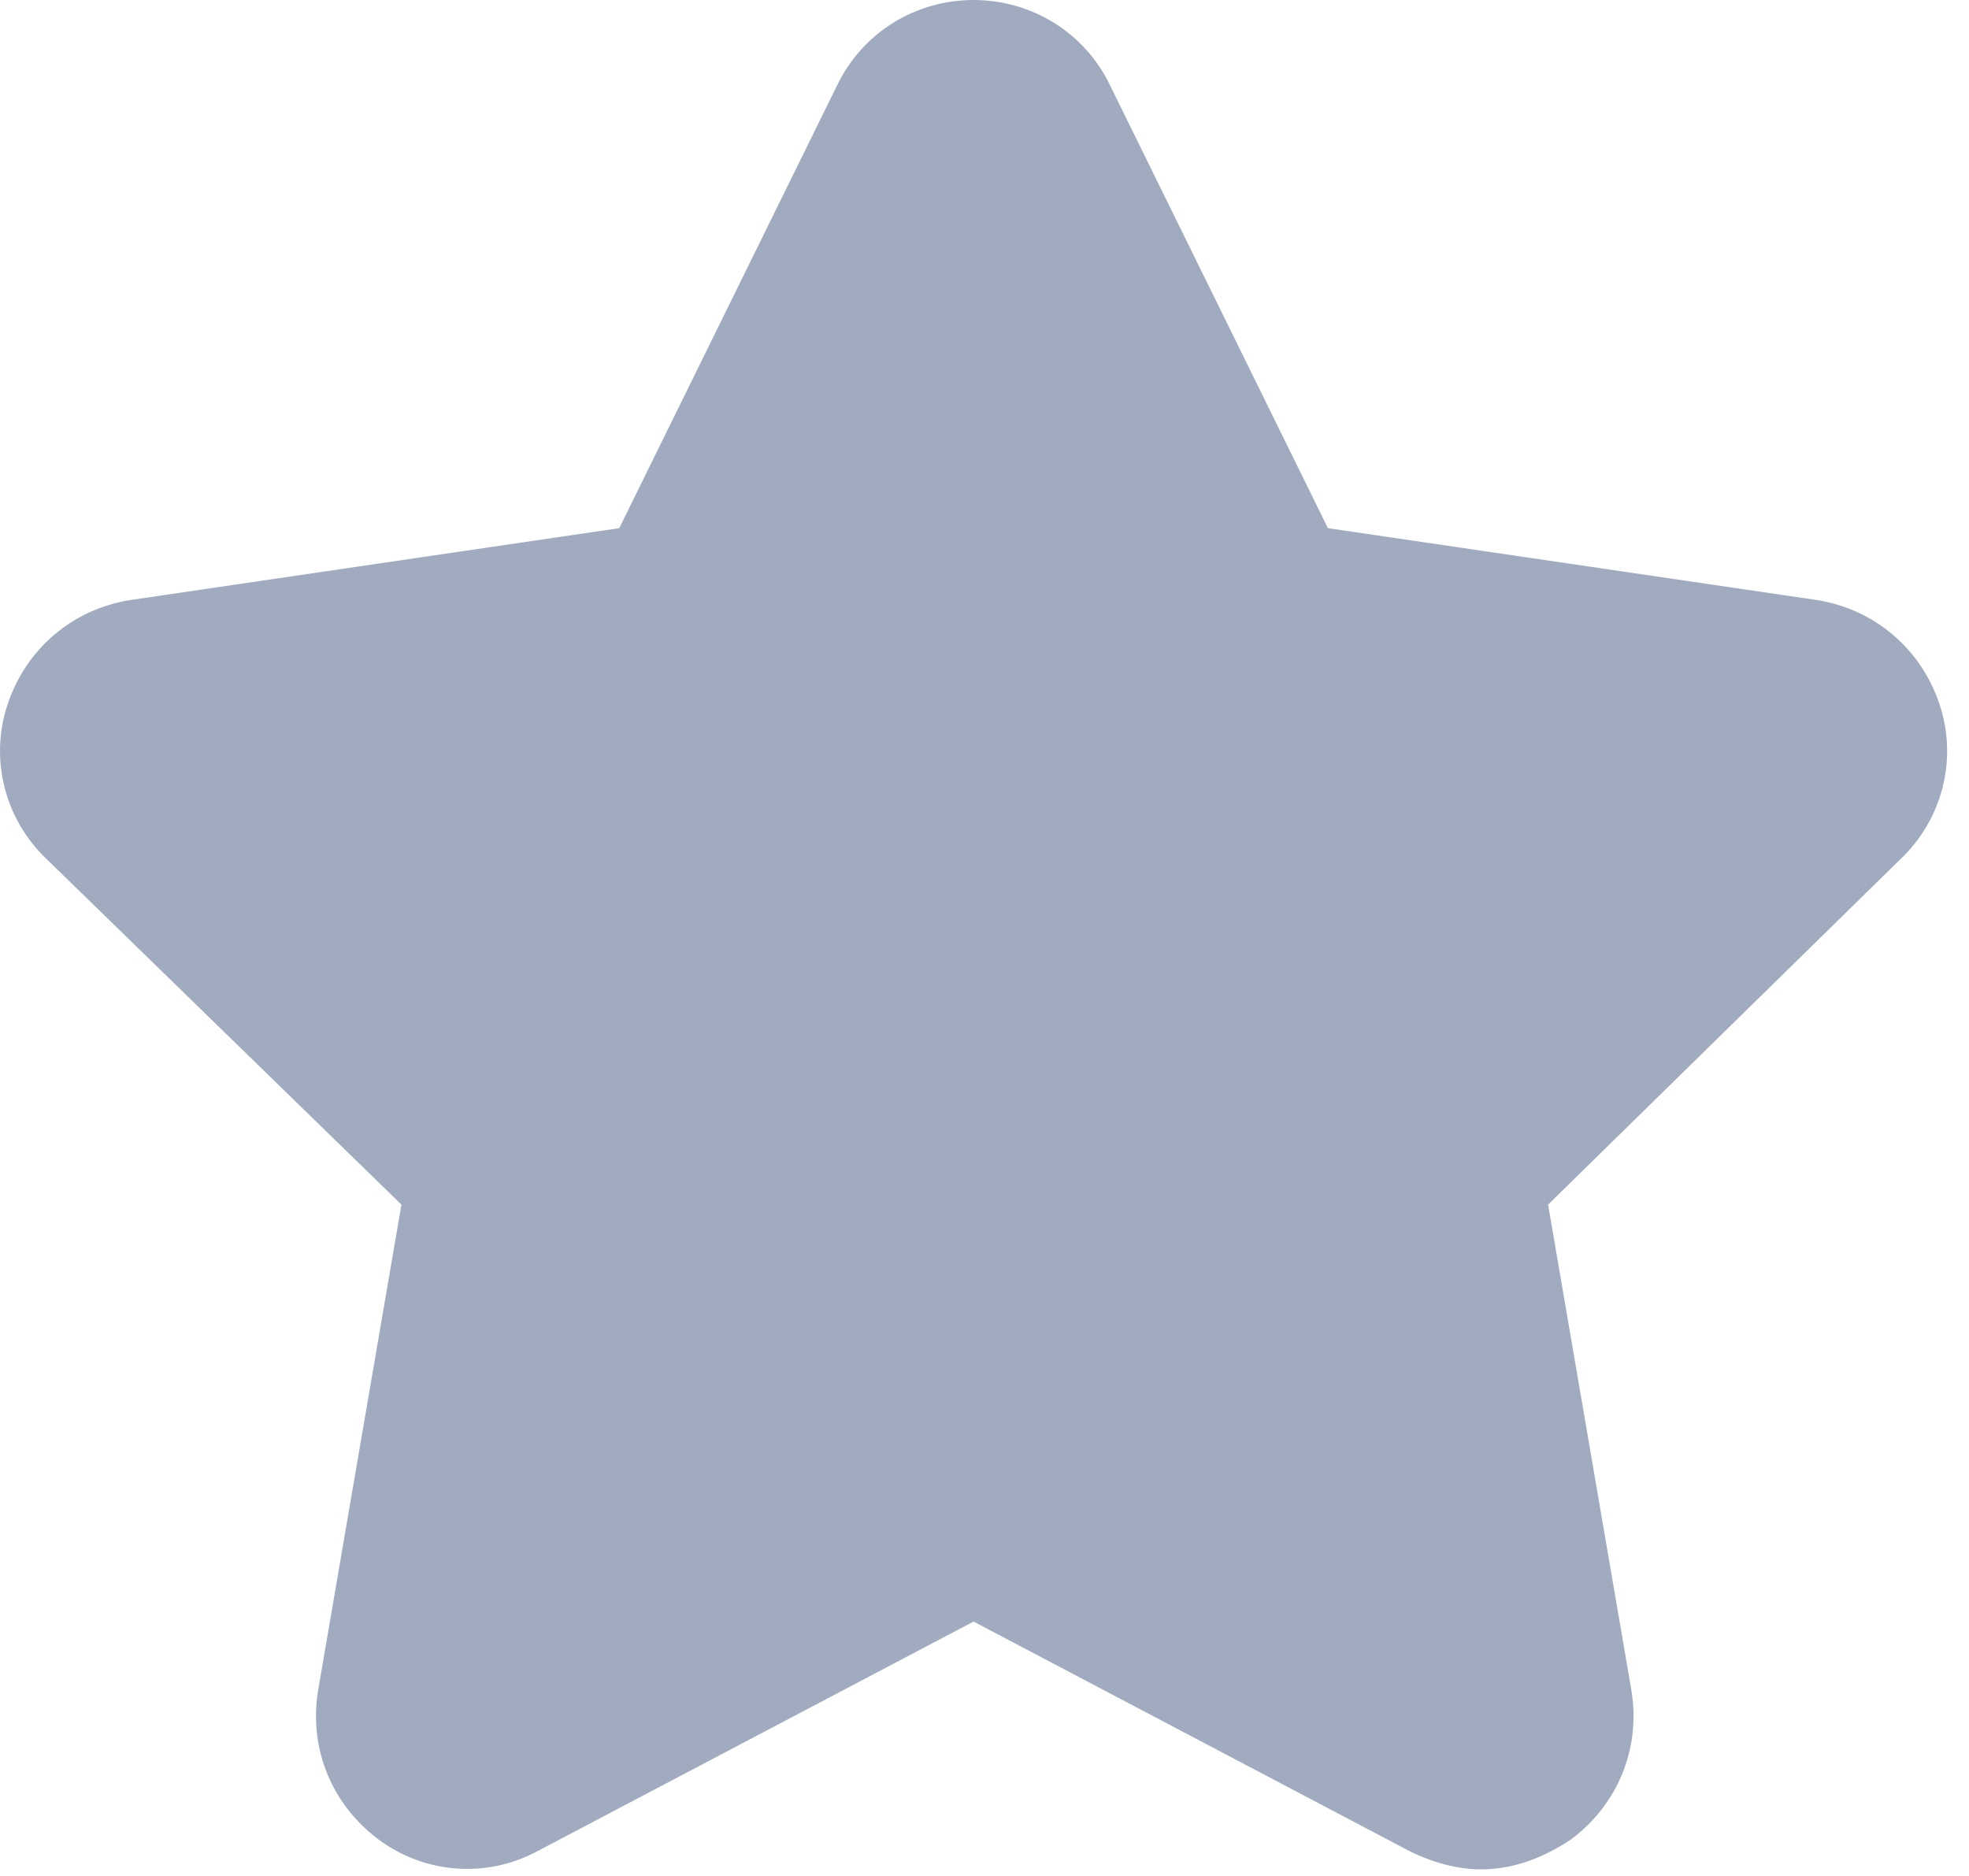 <svg width="85" height="81" viewBox="0 0 85 81" fill="none" xmlns="http://www.w3.org/2000/svg">
<path d="M63.927 80.703C62.927 80.703 61.825 80.402 60.825 79.902L42.028 70.004L23.227 79.902C21.028 81.102 18.329 80.902 16.329 79.402C14.329 77.902 13.329 75.504 13.727 73.004L17.329 52.004L2.028 37.102C0.227 35.403 -0.472 32.801 0.329 30.403C1.129 28.004 3.129 26.301 5.629 25.903L26.732 22.801L36.13 3.699C37.231 1.398 39.528 0 42.028 0C44.528 0 46.829 1.398 47.927 3.699L57.325 22.801L78.427 25.903C80.927 26.301 82.927 28.004 83.728 30.403C84.529 32.801 83.829 35.403 82.029 37.102L66.83 52.004L70.431 73.004C70.83 75.504 69.83 77.902 67.83 79.402C66.63 80.203 65.329 80.703 63.927 80.703Z" fill="#A1ABC0"/>
</svg>
